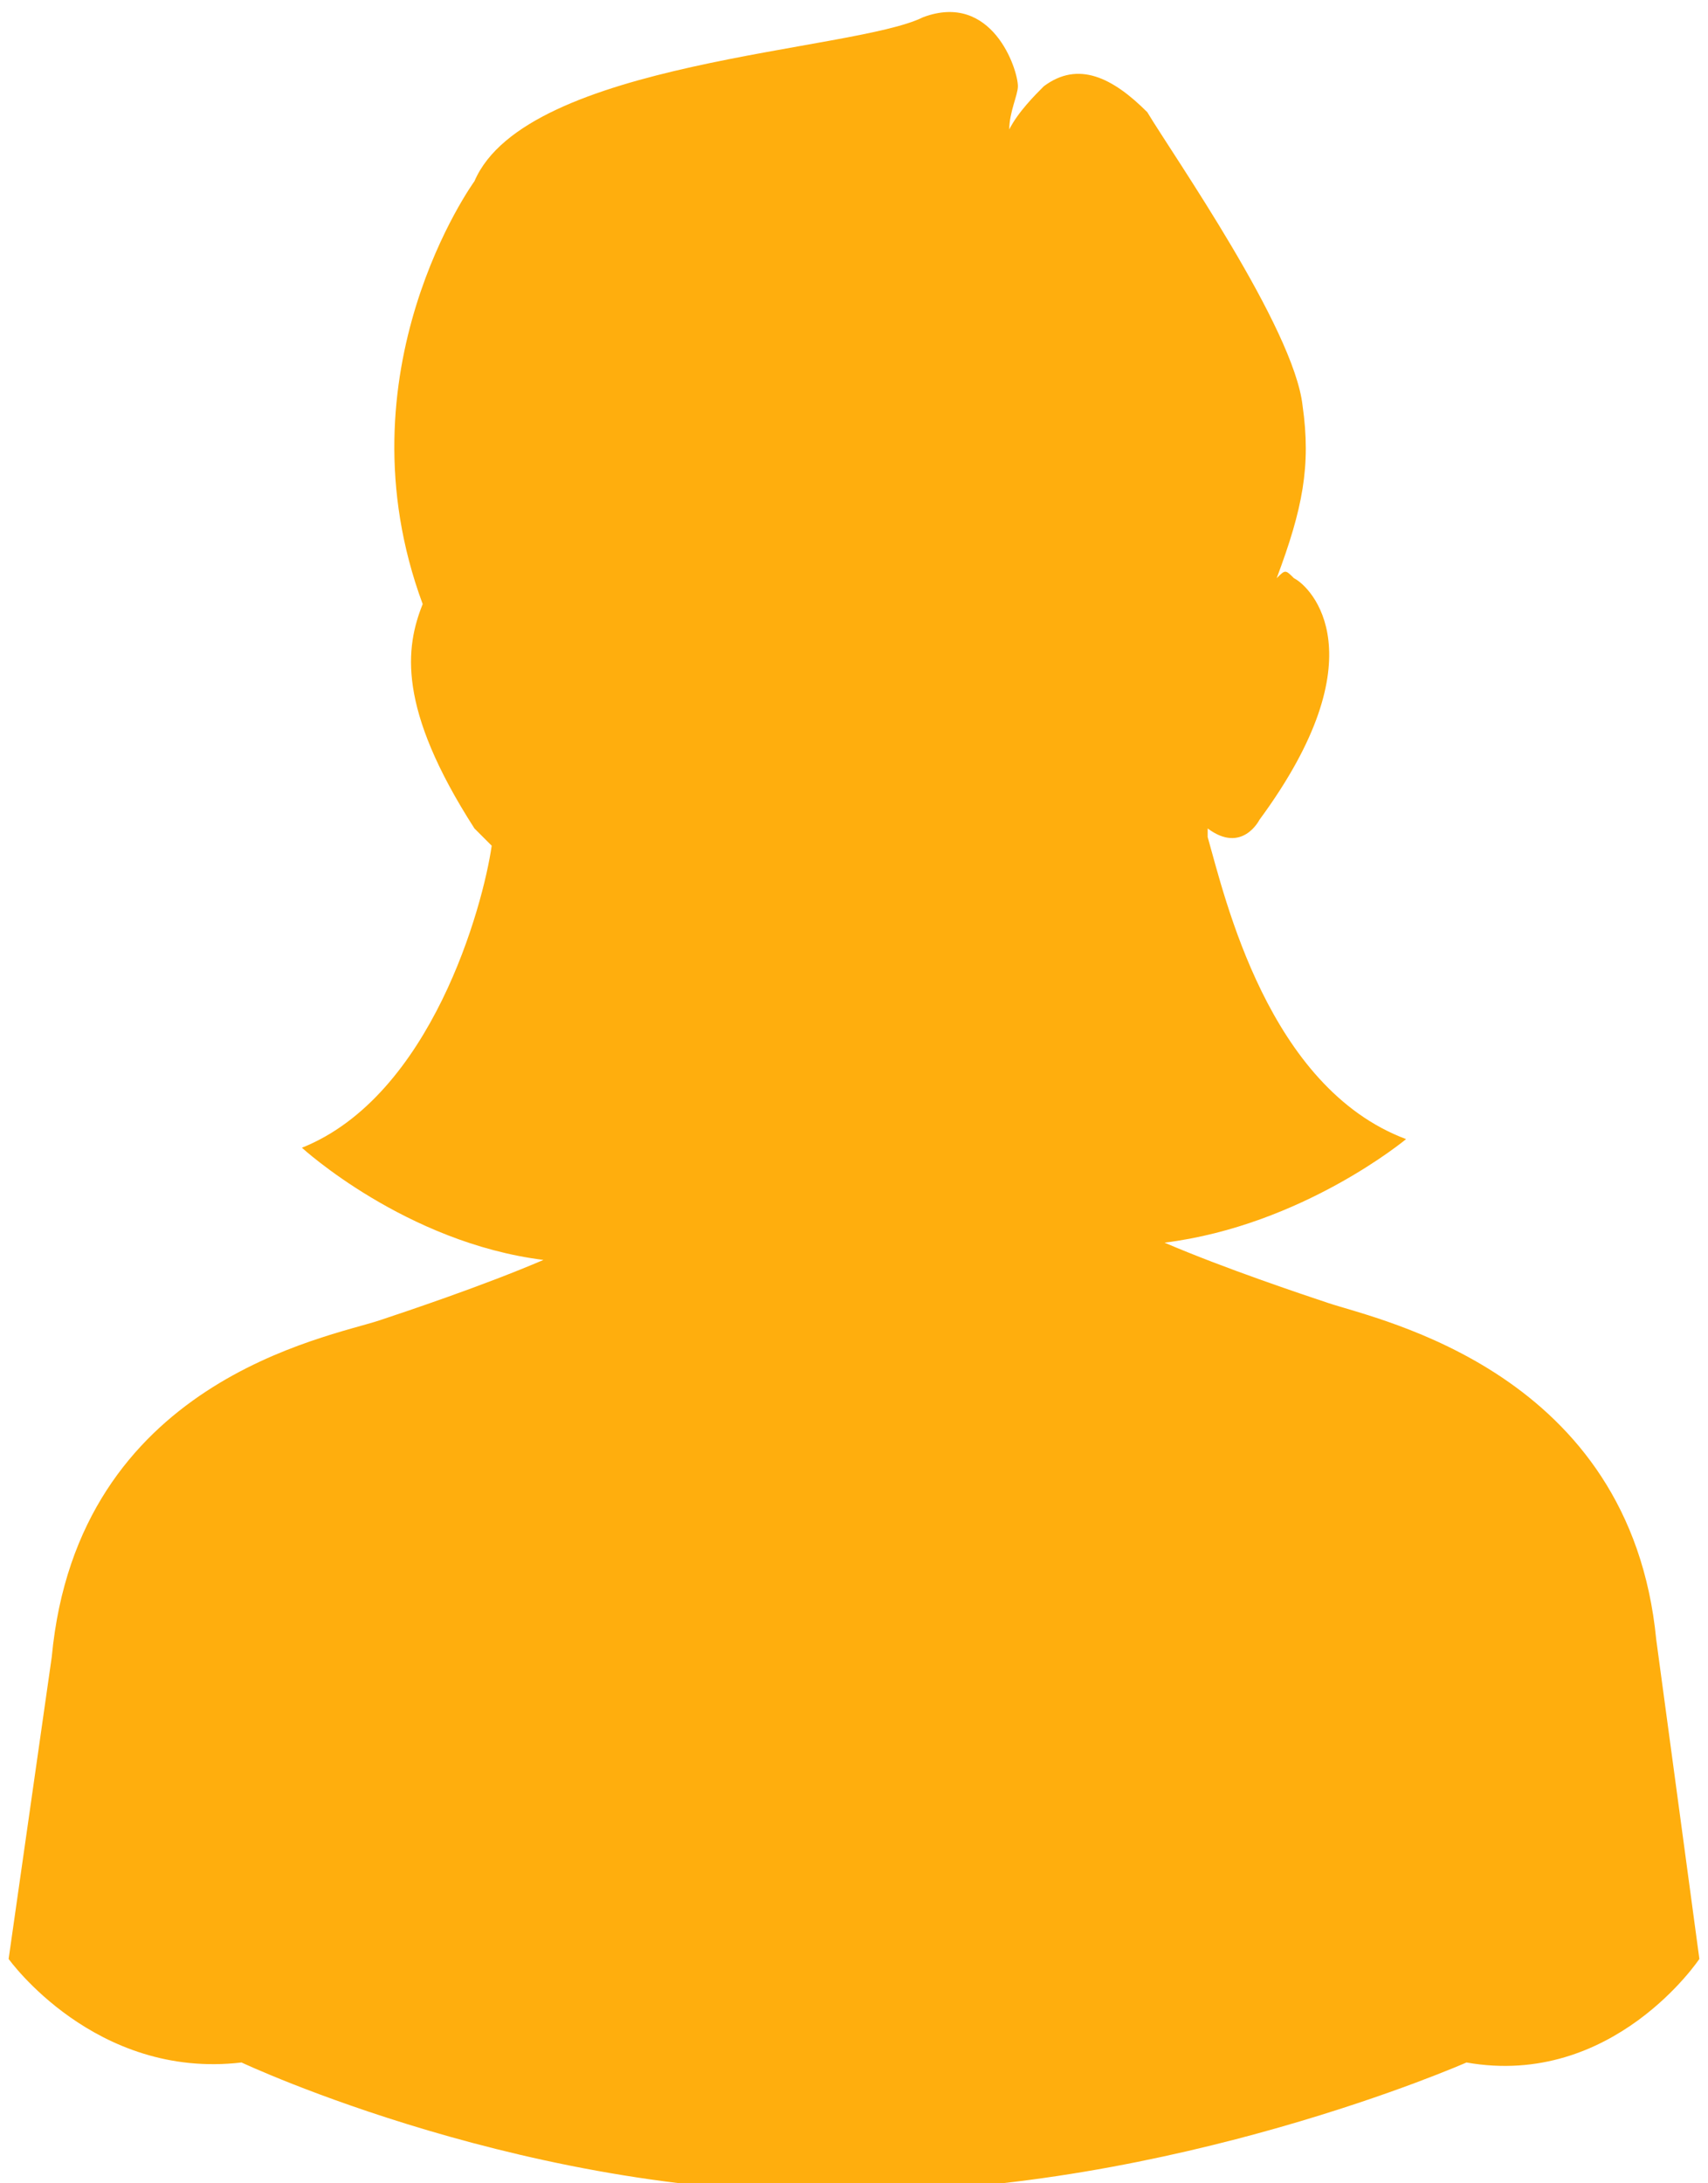 <?xml version="1.0" encoding="utf-8"?>
<!-- Generator: Adobe Illustrator 22.0.0, SVG Export Plug-In . SVG Version: 6.00 Build 0)  -->
<svg version="1.1" id="Layer_1" xmlns="http://www.w3.org/2000/svg" xmlns:xlink="http://www.w3.org/1999/xlink" x="0px" y="0px"
	 viewBox="0 0 19.8 25.3" style="enable-background:new 0 0 19.8 25.3;" xml:space="preserve">
<style type="text/css">
	.st0{fill:#FFAE0D;}
</style>
<g id="User-female_42_">
	<path class="st0" d="M19.2,19c-0.3-3.1-3.2-3.7-3.8-3.9c-0.3-0.1-1.2-0.4-1.9-0.7c1.6-0.2,2.8-1.2,2.8-1.2
		c-1.6-0.6-2.1-2.8-2.3-3.5c0,0,0,0,0-0.1c0.4,0.3,0.6-0.1,0.6-0.1C16,7.6,15.2,6.8,15,6.7c-0.1-0.1-0.1-0.1-0.2,0
		c0.3-0.8,0.4-1.3,0.3-2c-0.1-0.9-1.5-2.9-1.8-3.4c-0.4-0.4-0.8-0.6-1.2-0.3c-0.1,0.1-0.3,0.3-0.4,0.5c0-0.2,0.1-0.4,0.1-0.5
		c0-0.2-0.3-1.1-1.1-0.8C9.9,0.6,6.1,0.7,5.5,2.1c0,0-1.6,2.2-0.6,4.9l0,0C4.7,7.5,4.6,8.2,5.5,9.6c0,0,0.1,0.1,0.2,0.2
		c-0.1,0.7-0.7,2.9-2.2,3.5c0,0,1.2,1.1,2.8,1.3c-0.7,0.3-1.6,0.6-1.9,0.7c-0.6,0.2-3.5,0.7-3.8,3.9l-0.5,3.5c0,0,1,1.4,2.7,1.2
		c0,0,3.4,1.6,7.1,1.5c3.7,0,7.1-1.5,7.1-1.5c1.7,0.3,2.7-1.2,2.7-1.2L19.2,19z"/>
</g>
</svg>

